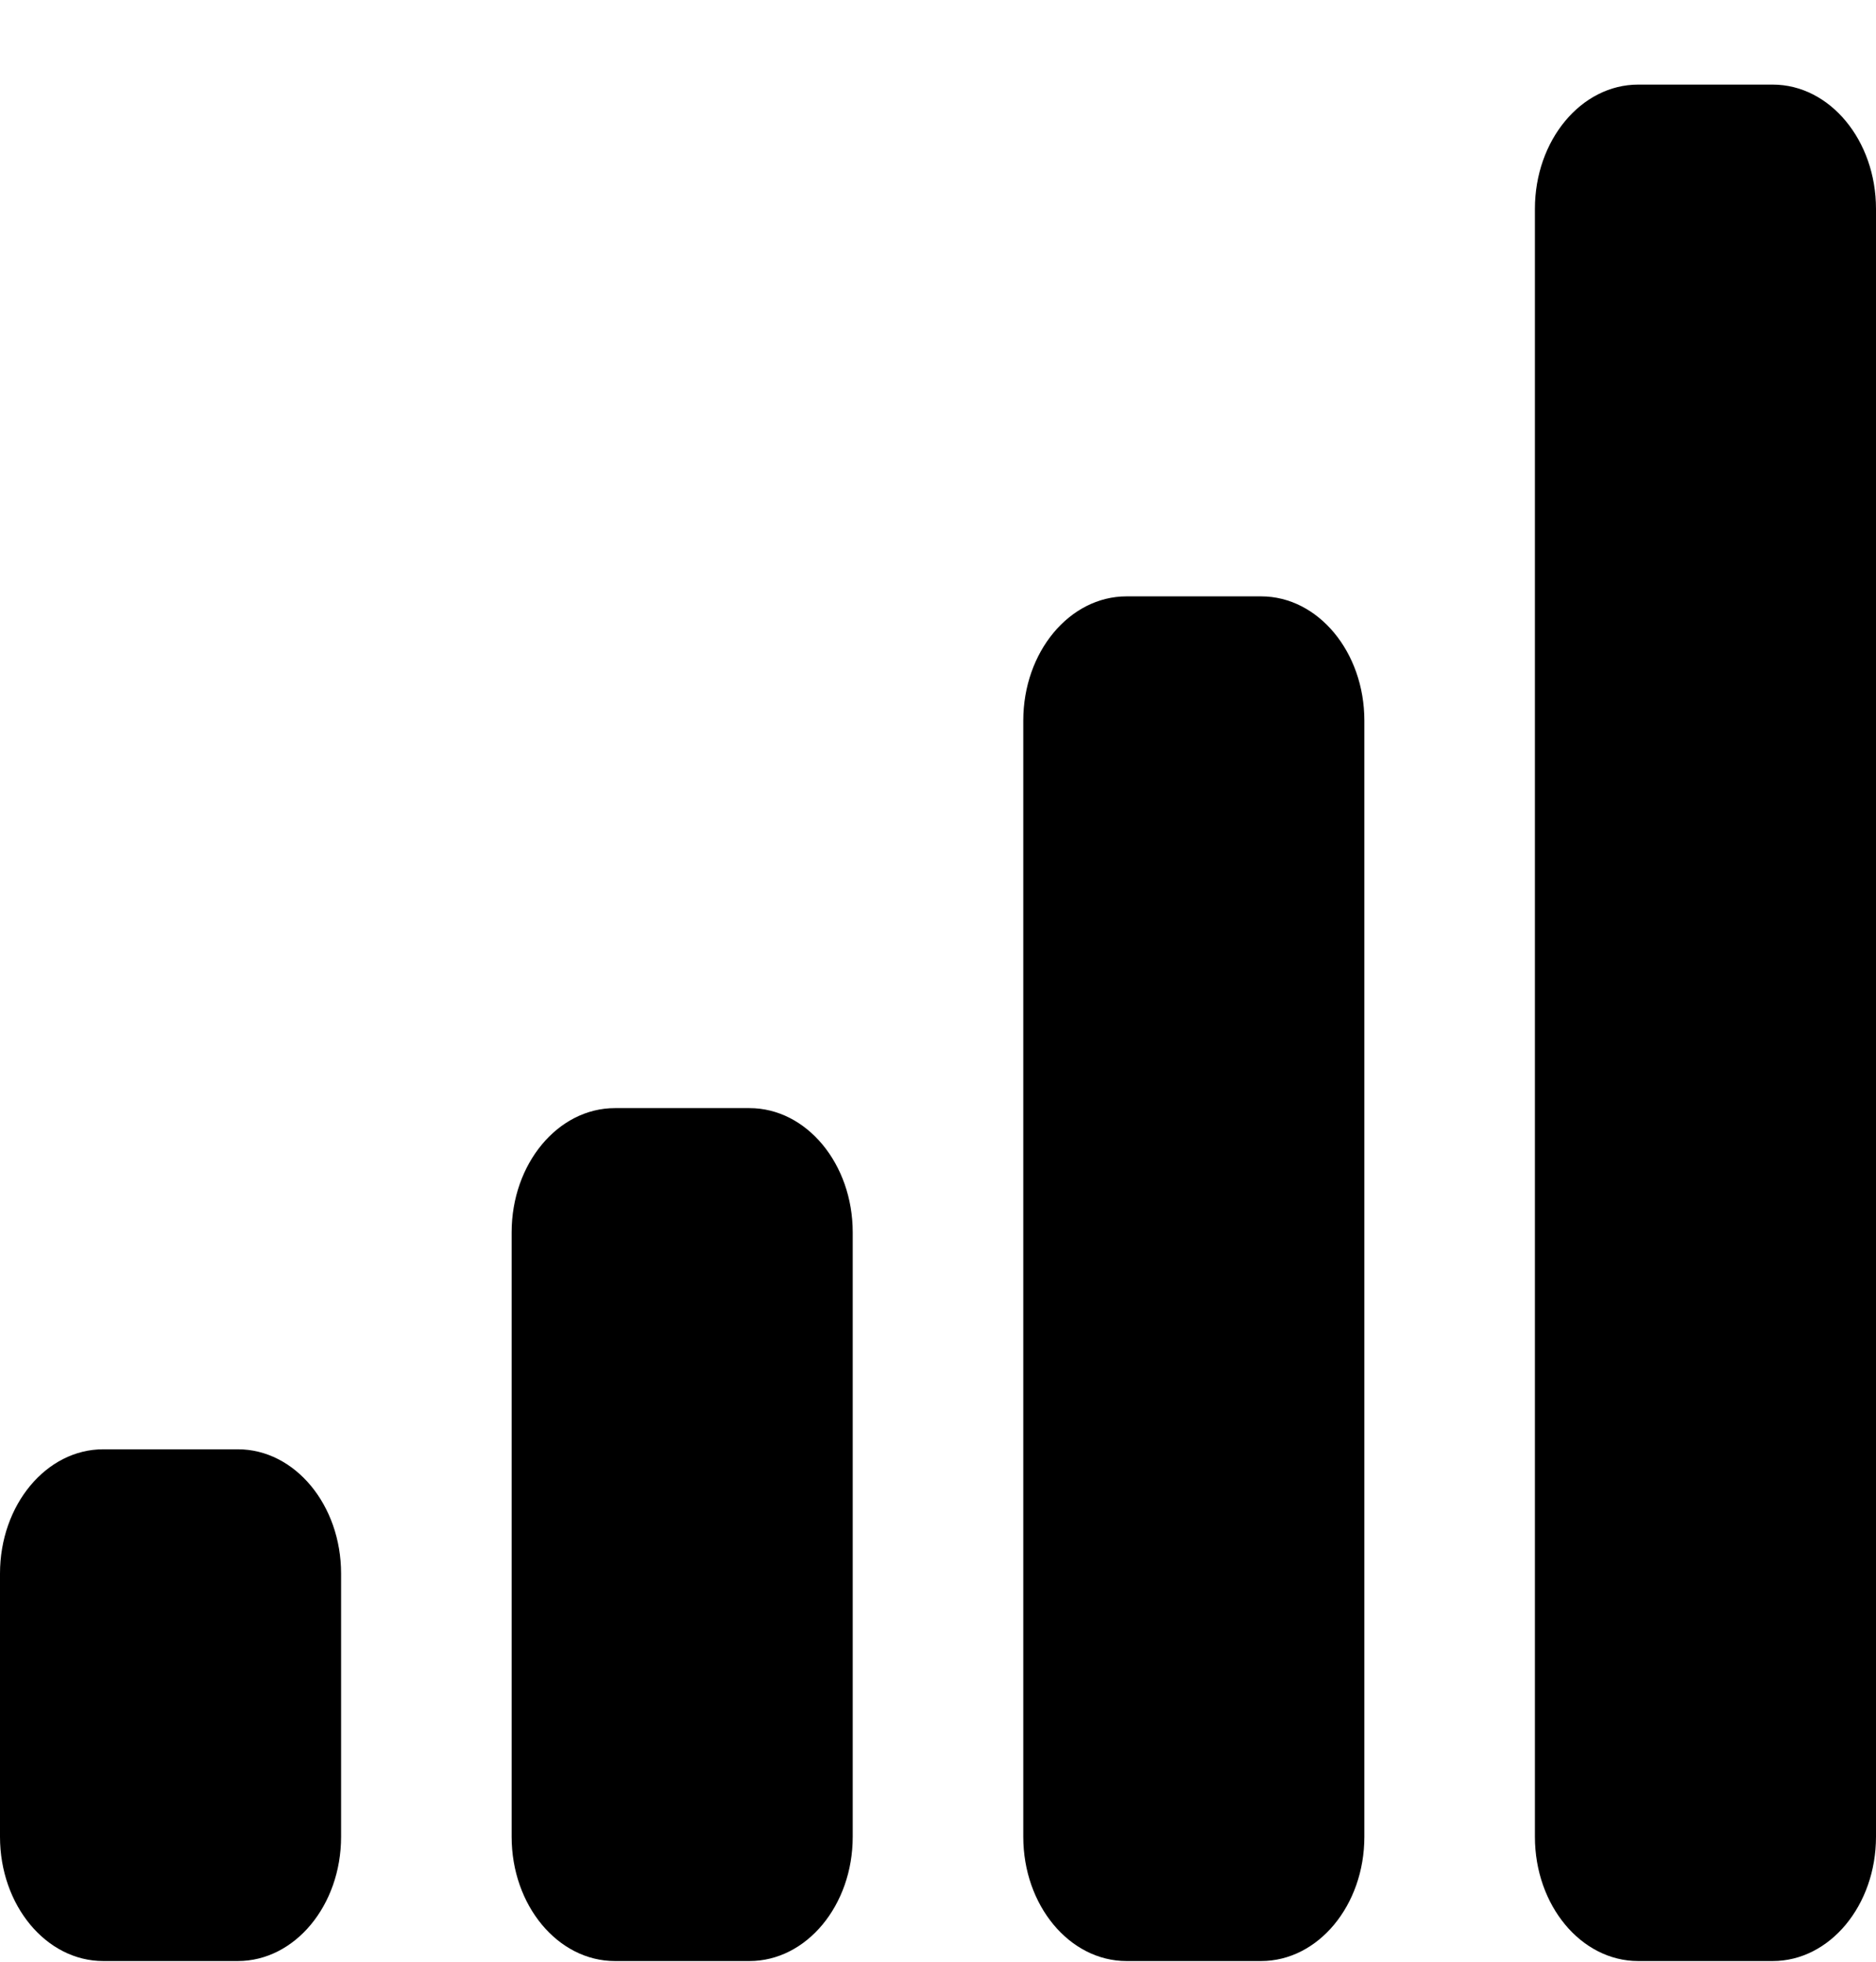 <?xml version="1.0" encoding="UTF-8" standalone="no"?>
<svg width="22px" height="23px" viewBox="0 0 22 23" version="1.1" xmlns="http://www.w3.org/2000/svg" xmlns:xlink="http://www.w3.org/1999/xlink">
    <!-- Generator: Sketch 41.2 (35397) - http://www.bohemiancoding.com/sketch -->
    <title>barchartup</title>
    <desc>Created with Sketch.</desc>
    <defs></defs>
    <g id="Page-1" stroke="none" stroke-width="1" fill="none" fill-rule="evenodd">
        <g id="680x680" transform="translate(-49, -367)" fill="#000000">
            <g id="Row-5" transform="translate(49, 367)">
                <path d="M19.211,22.992 C18.542,22.992 18,22.339 18,21.535 L18,2.449 C18,1.645 18.542,0.992 19.211,0.992 L20.789,0.992 C21.458,0.992 22,1.645 22,2.449 L22,21.535 C22,22.339 21.458,22.992 20.789,22.992 L19.211,22.992 Z M13.211,22.992 C12.542,22.992 12,22.339 12,21.535 L12,8.449 C12,7.645 12.542,6.992 13.211,6.992 L14.789,6.992 C15.458,6.992 16,7.645 16,8.449 L16,21.535 C16,22.339 15.458,22.992 14.789,22.992 L13.211,22.992 Z M7.211,22.992 C6.542,22.992 6,22.339 6,21.535 L6,14.449 C6,13.645 6.542,12.992 7.211,12.992 L8.789,12.992 C9.458,12.992 10,13.645 10,14.449 L10,21.535 C10,22.339 9.458,22.992 8.789,22.992 L7.211,22.992 Z M1.211,22.992 C0.542,22.992 0,22.339 0,21.535 L0,18.449 C0,17.645 0.542,16.992 1.211,16.992 L2.789,16.992 C3.458,16.992 4,17.645 4,18.449 L4,21.535 C4,22.339 3.458,22.992 2.789,22.992 L1.211,22.992 Z" id="barchartup"></path>
            </g>
        </g>
    </g>
</svg>